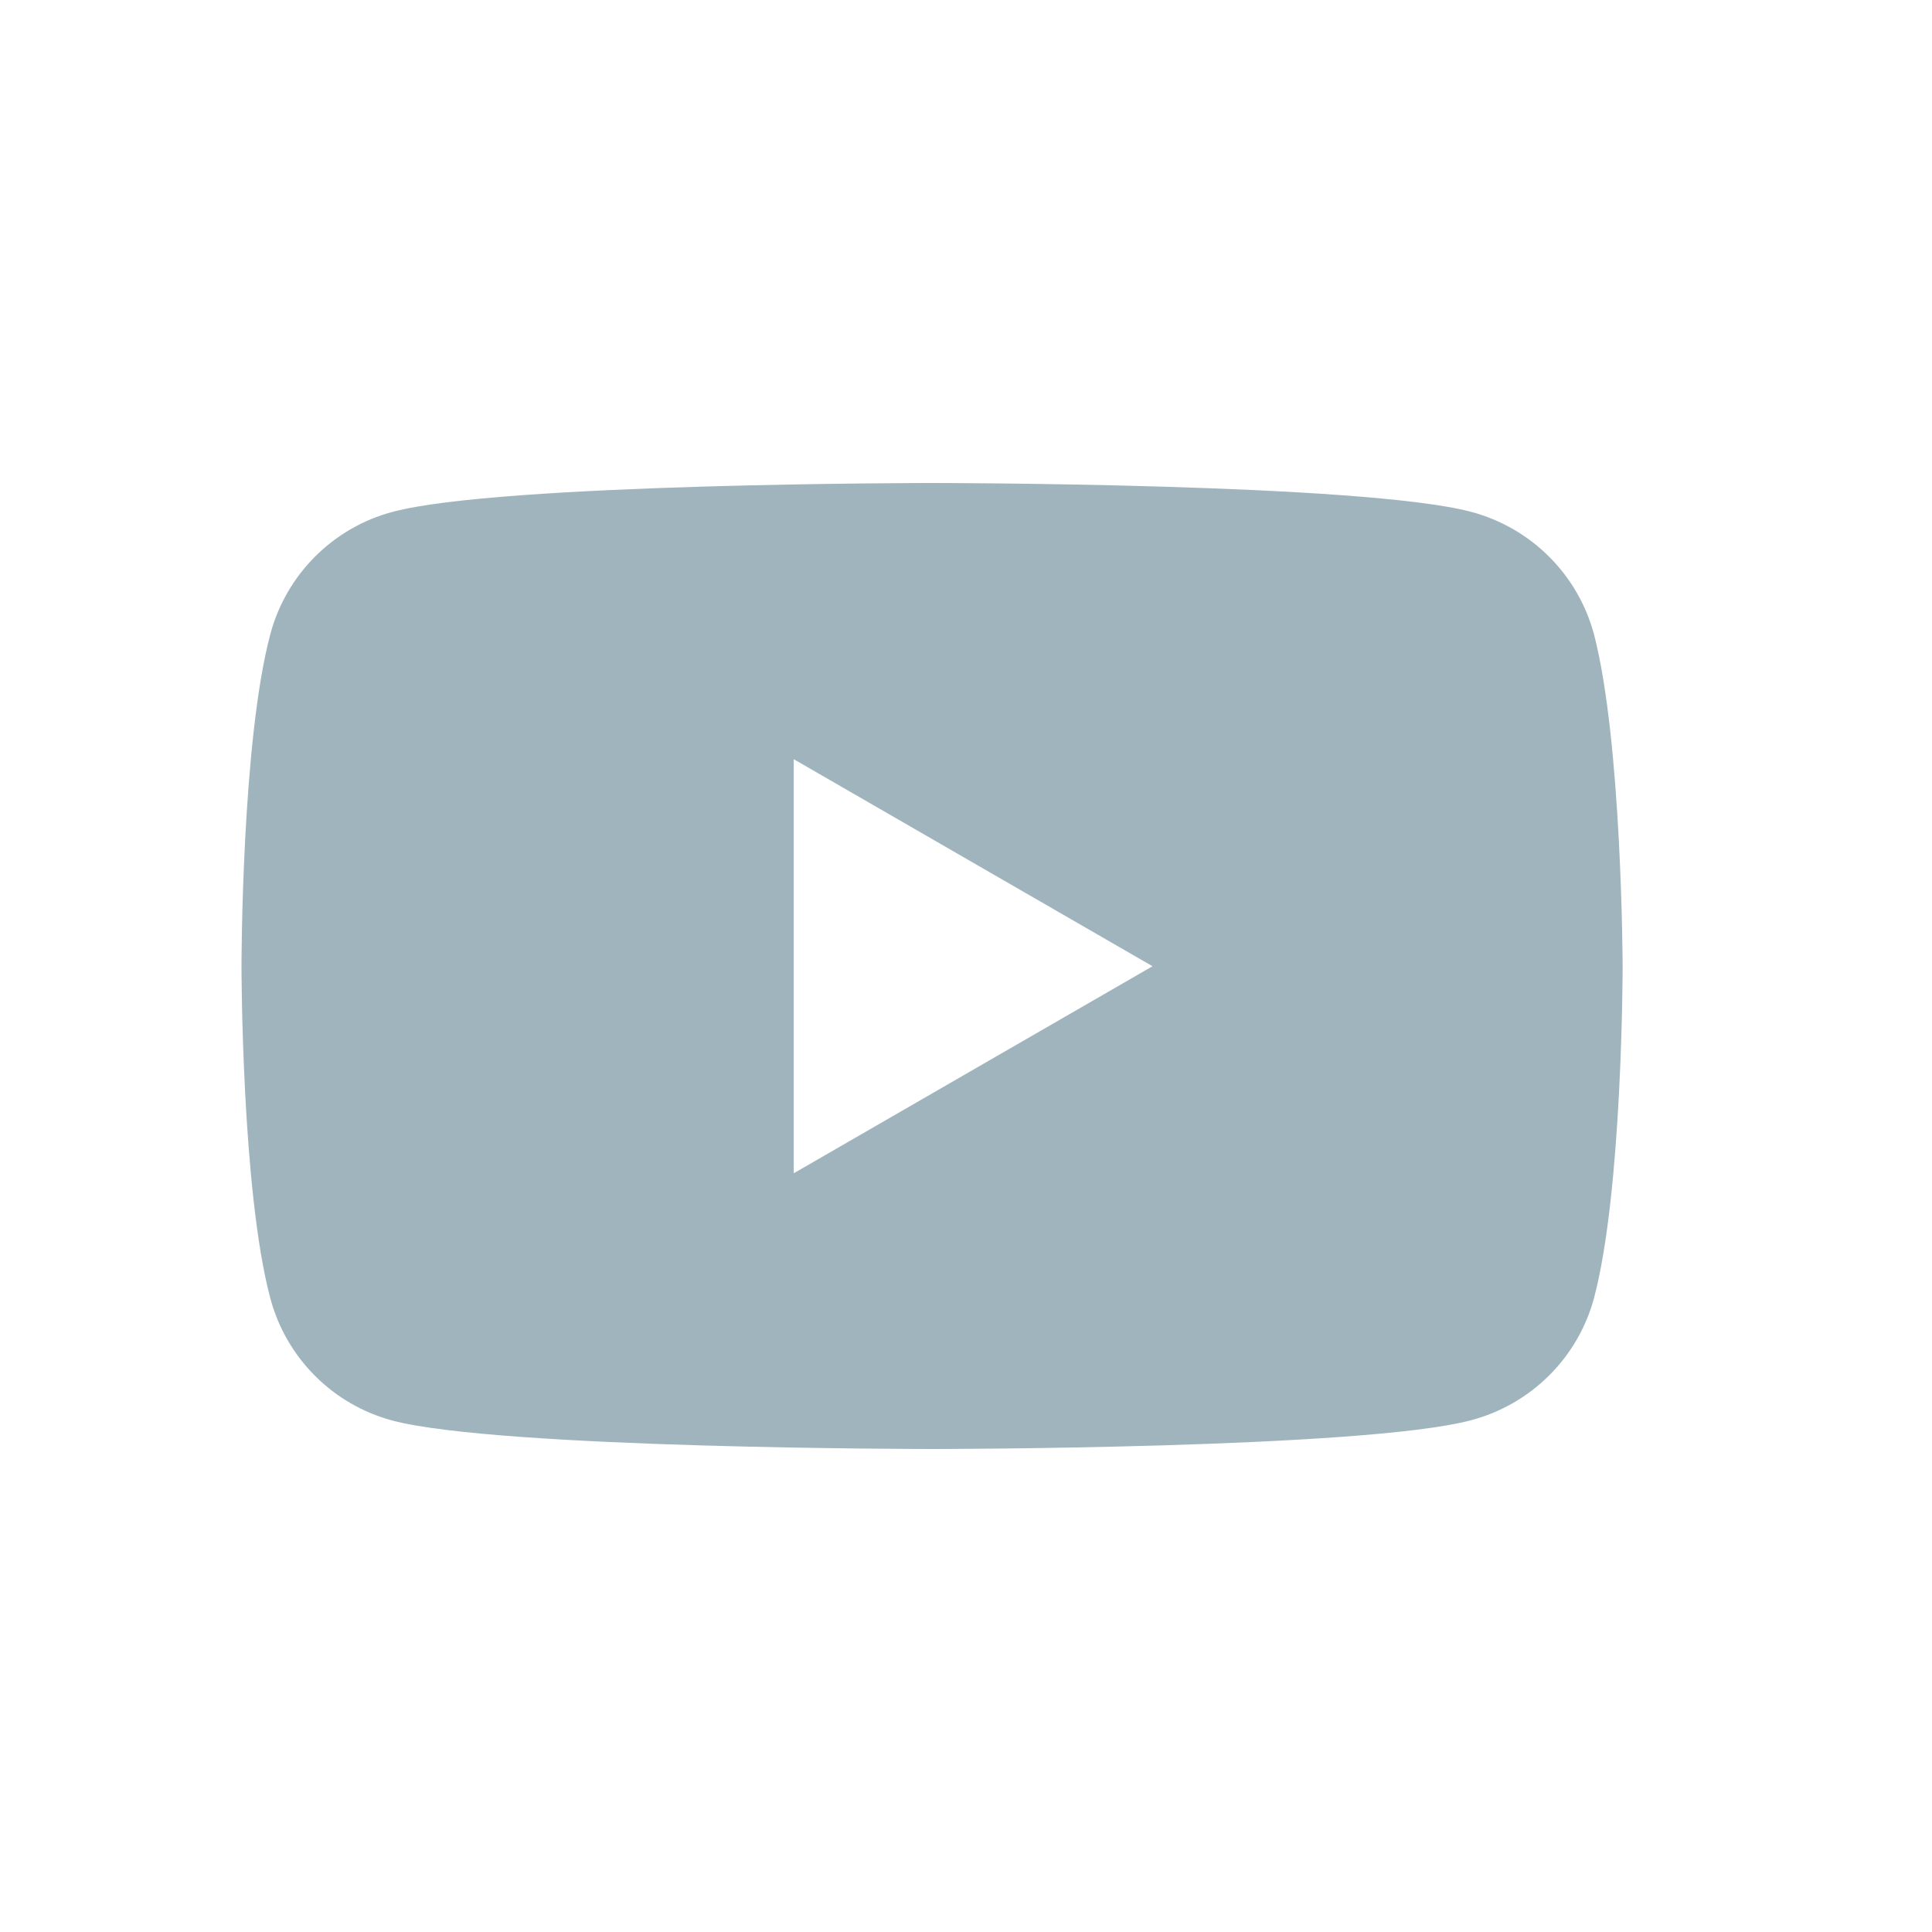 <svg width="24" height="24" viewBox="0 0 24 24" fill="none" xmlns="http://www.w3.org/2000/svg">
<path d="M19.8 7.875C19.701 7.511 19.509 7.179 19.241 6.913C18.974 6.647 18.641 6.456 18.277 6.359C16.938 6 11.575 6 11.575 6C11.575 6 6.21 6 4.875 6.359C4.511 6.456 4.18 6.648 3.914 6.914C3.648 7.18 3.456 7.512 3.359 7.875C3 9.212 3 12.003 3 12.003C3 12.003 3 14.794 3.359 16.131C3.456 16.494 3.648 16.826 3.914 17.092C4.18 17.358 4.511 17.549 4.875 17.647C6.212 18 11.575 18 11.575 18C11.575 18 16.94 18 18.277 17.642C18.641 17.545 18.973 17.355 19.24 17.09C19.508 16.825 19.701 16.494 19.8 16.131C20.157 14.794 20.157 12.003 20.157 12.003C20.157 12.003 20.15 9.212 19.8 7.875ZM9.86 14.575V9.431L14.317 12.003L9.86 14.575Z" fill="#A0B4BE"/>
</svg>
